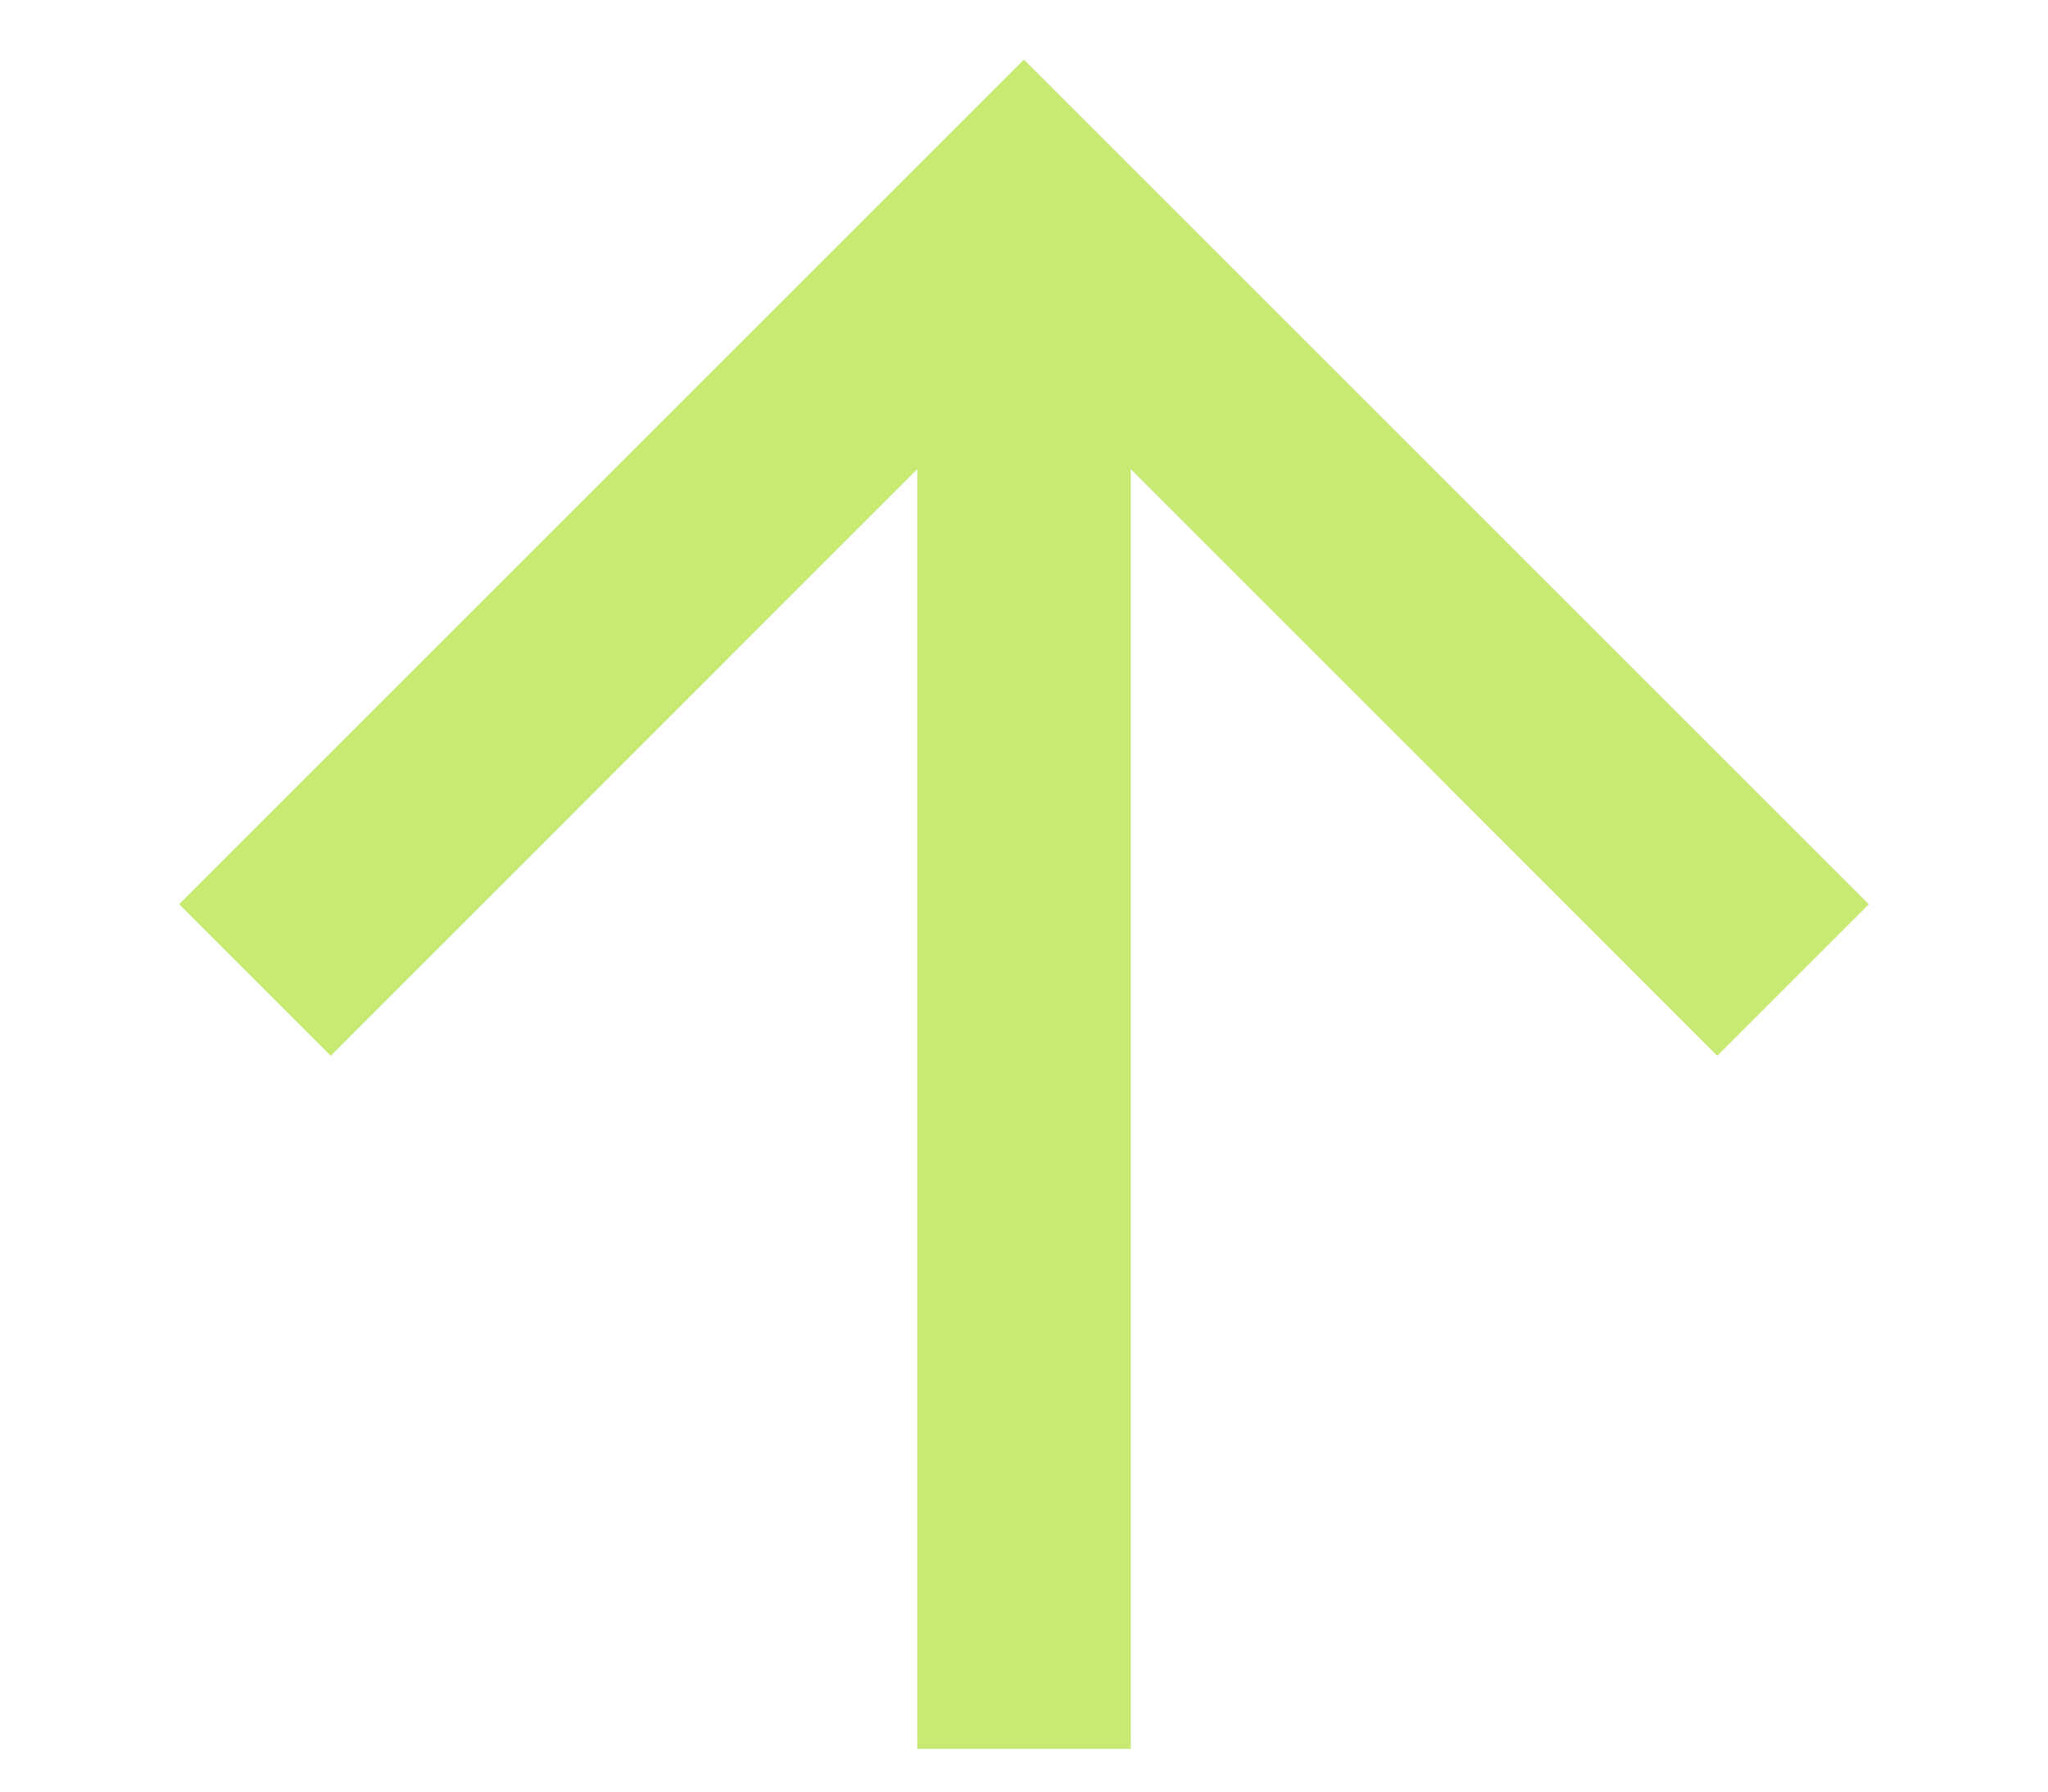 <svg width="8" height="7" viewBox="0 0 8 7" fill="none" xmlns="http://www.w3.org/2000/svg">
<path d="M4.417 6.833H3.583V1.833L1.292 4.125L0.7 3.533L4 0.233L7.3 3.533L6.708 4.125L4.417 1.833V6.833Z" fill="#C8E972"/>
</svg>
